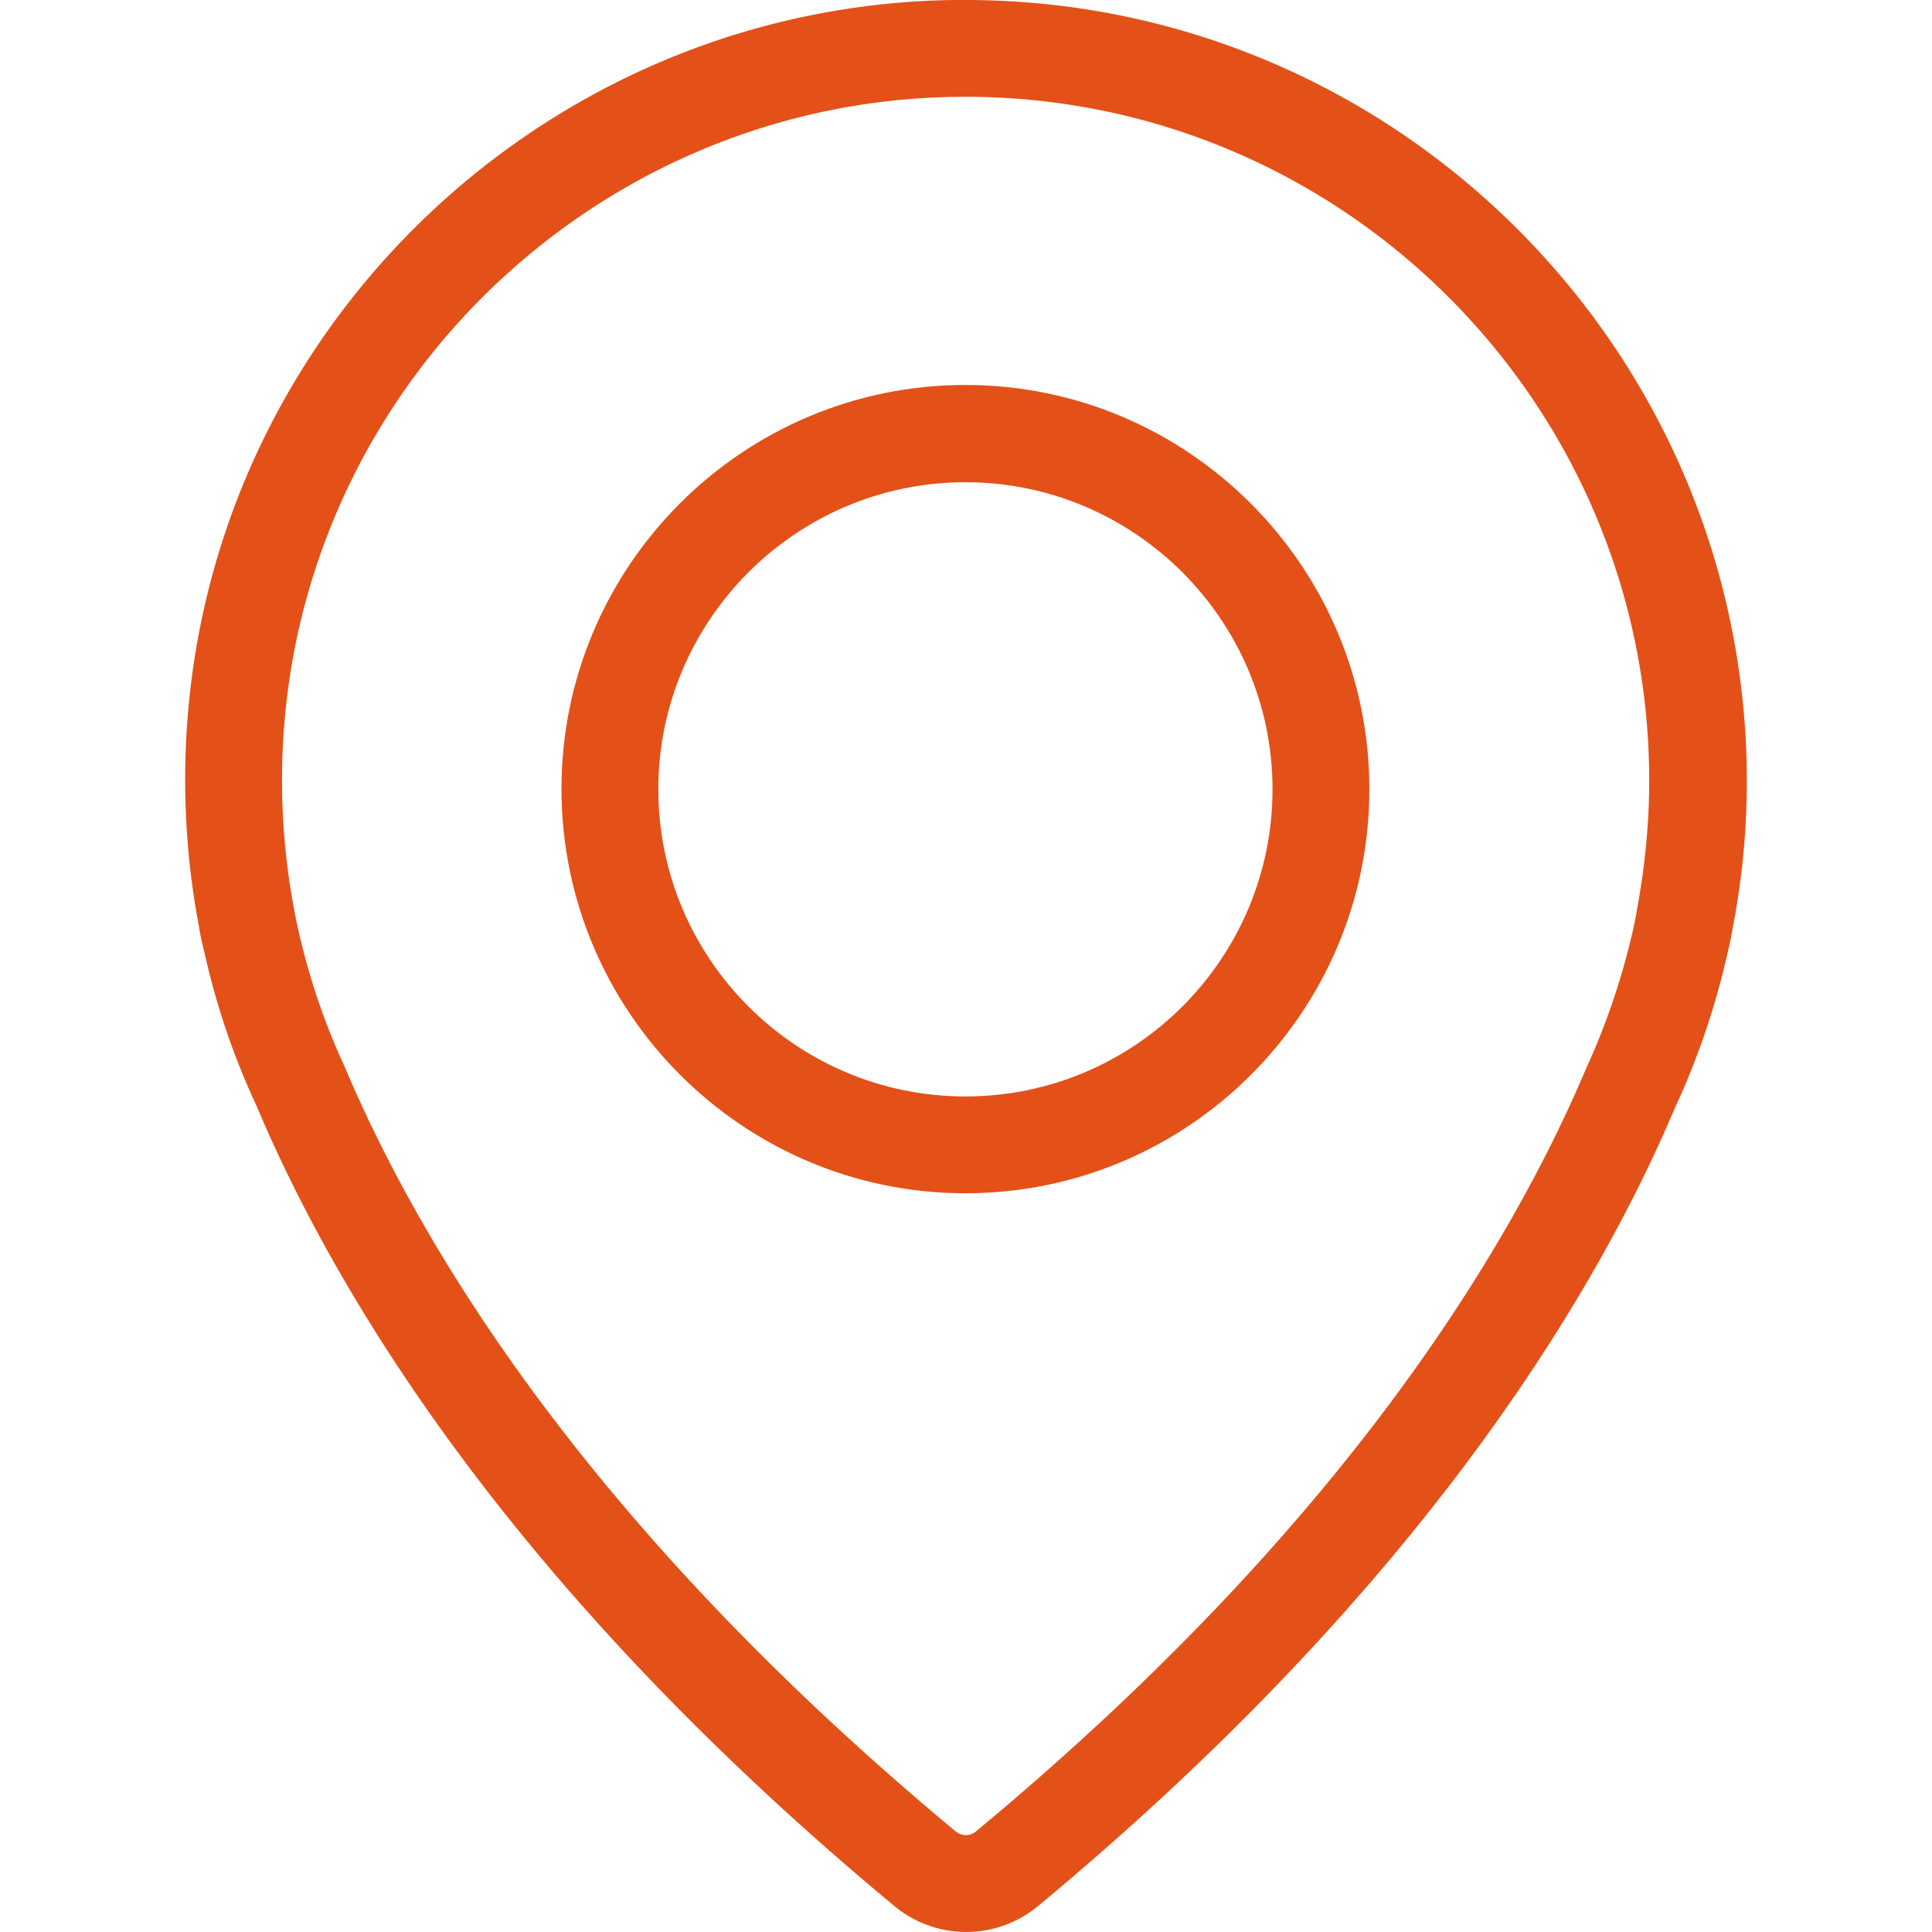 <svg width="50" height="50" viewBox="0 0 50 50" fill="none" xmlns="http://www.w3.org/2000/svg"><path d="M24.985 9.963c-5.77 0-10.454 4.695-10.454 10.454 0 5.76 4.685 10.465 10.454 10.465 5.77 0 10.454-4.696 10.454-10.455 0-5.758-4.685-10.464-10.454-10.464zm0 18.413c-4.388 0-7.948-3.57-7.948-7.949 0-4.378 3.57-7.947 7.948-7.947s7.948 3.57 7.948 7.947c0 4.379-3.56 7.949-7.948 7.949z" fill="#E35118"/><path d="M24.985 0c-.235 0-.48 0-.716.01C14.183.358 5.846 8.194 4.885 18.228a20.416 20.416 0 0 0 .266 5.76s.03.235.143.674a19.306 19.306 0 0 0 1.35 3.97c2.077 4.92 6.629 12.5 16.51 20.703a2.913 2.913 0 0 0 3.703 0c9.871-8.193 14.423-15.783 16.49-20.663a19.83 19.83 0 0 0 1.36-4c.061-.245.102-.45.133-.644a20.06 20.06 0 0 0 .368-3.836C45.188 9.063 36.124 0 24.985 0zm17.369 23.599c0 .02-.03.194-.102.511a18.395 18.395 0 0 1-1.207 3.55c-1.974 4.664-6.312 11.876-15.794 19.742a.413.413 0 0 1-.256.092.434.434 0 0 1-.256-.092c-9.482-7.877-13.83-15.088-15.814-19.783a17.62 17.62 0 0 1-1.197-3.52c-.061-.265-.092-.429-.102-.48 0-.02-.01-.04-.01-.061a18.014 18.014 0 0 1-.235-5.084c.849-8.787 8.142-15.65 16.98-15.958 10.035-.347 18.32 7.713 18.32 17.686 0 1.126-.112 2.25-.327 3.397z" fill="#E35118"/></svg>